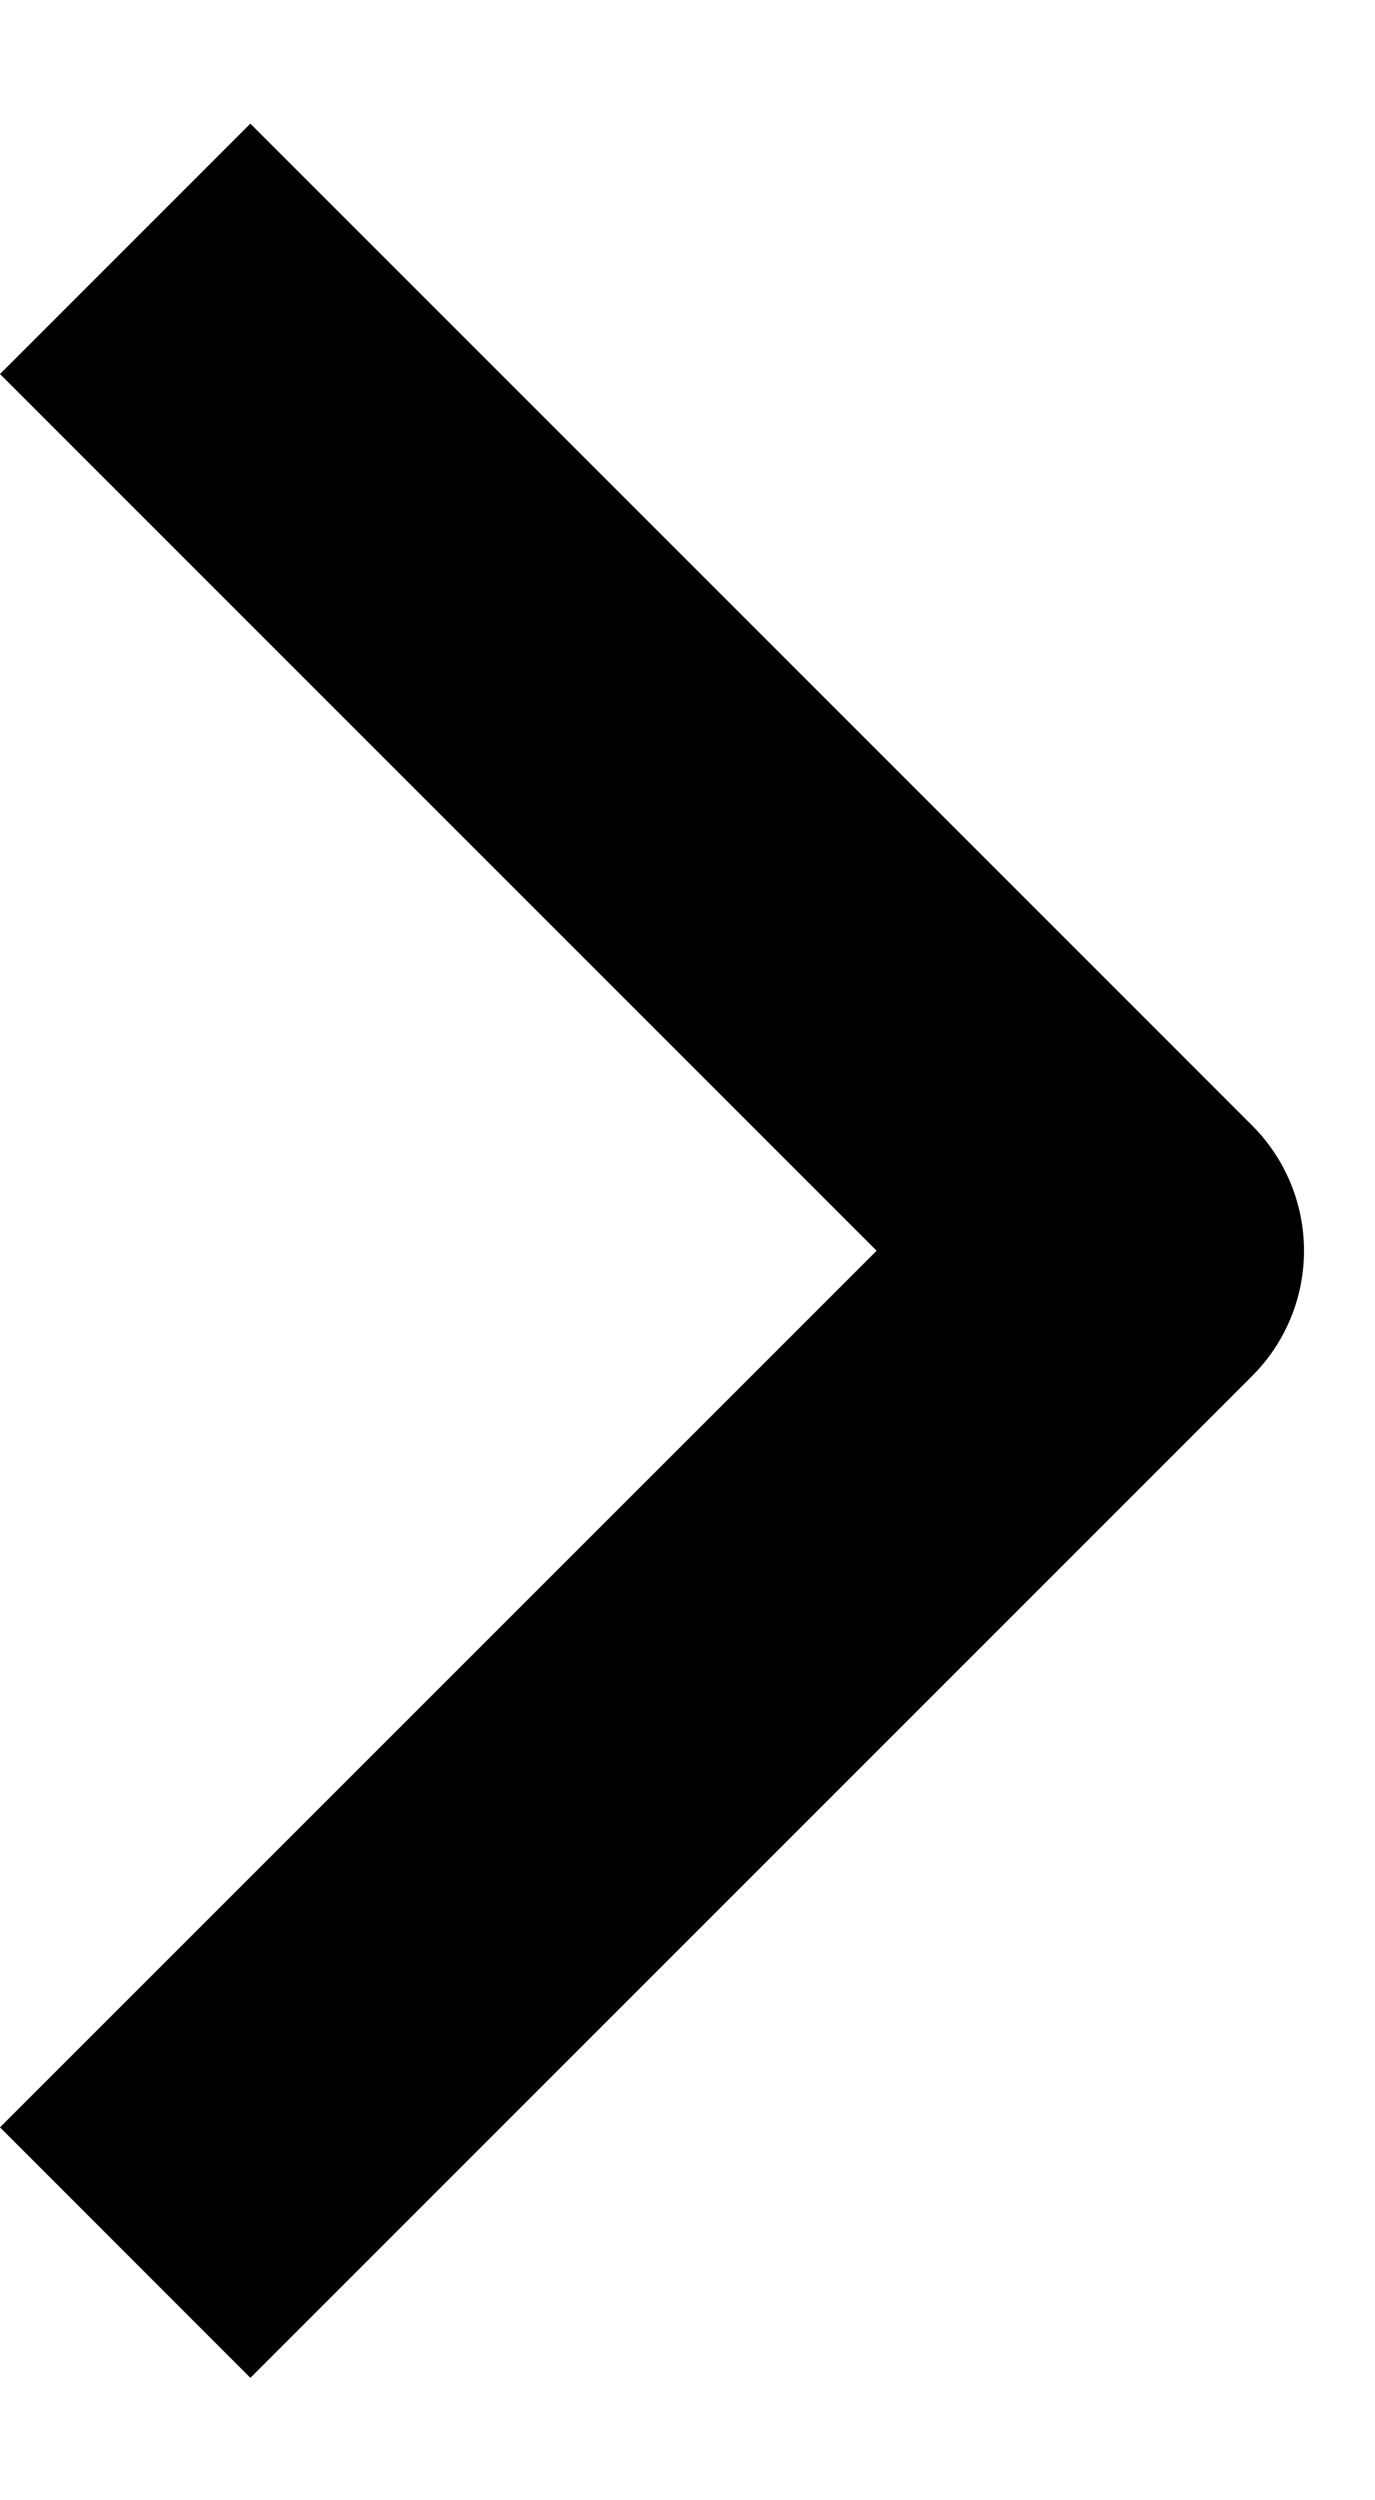 <svg width="11" height="20" viewBox="0 0 11 20" fill="none" xmlns="http://www.w3.org/2000/svg">
<path fill-rule="evenodd" clip-rule="evenodd" d="M10.017 11.007L2.003 19.021L0 17.017L7.013 10.005L0 2.992L2.003 0.989L10.017 9.003C10.283 9.269 10.432 9.629 10.432 10.005C10.432 10.381 10.283 10.741 10.017 11.007Z" fill="black"/>
</svg>
